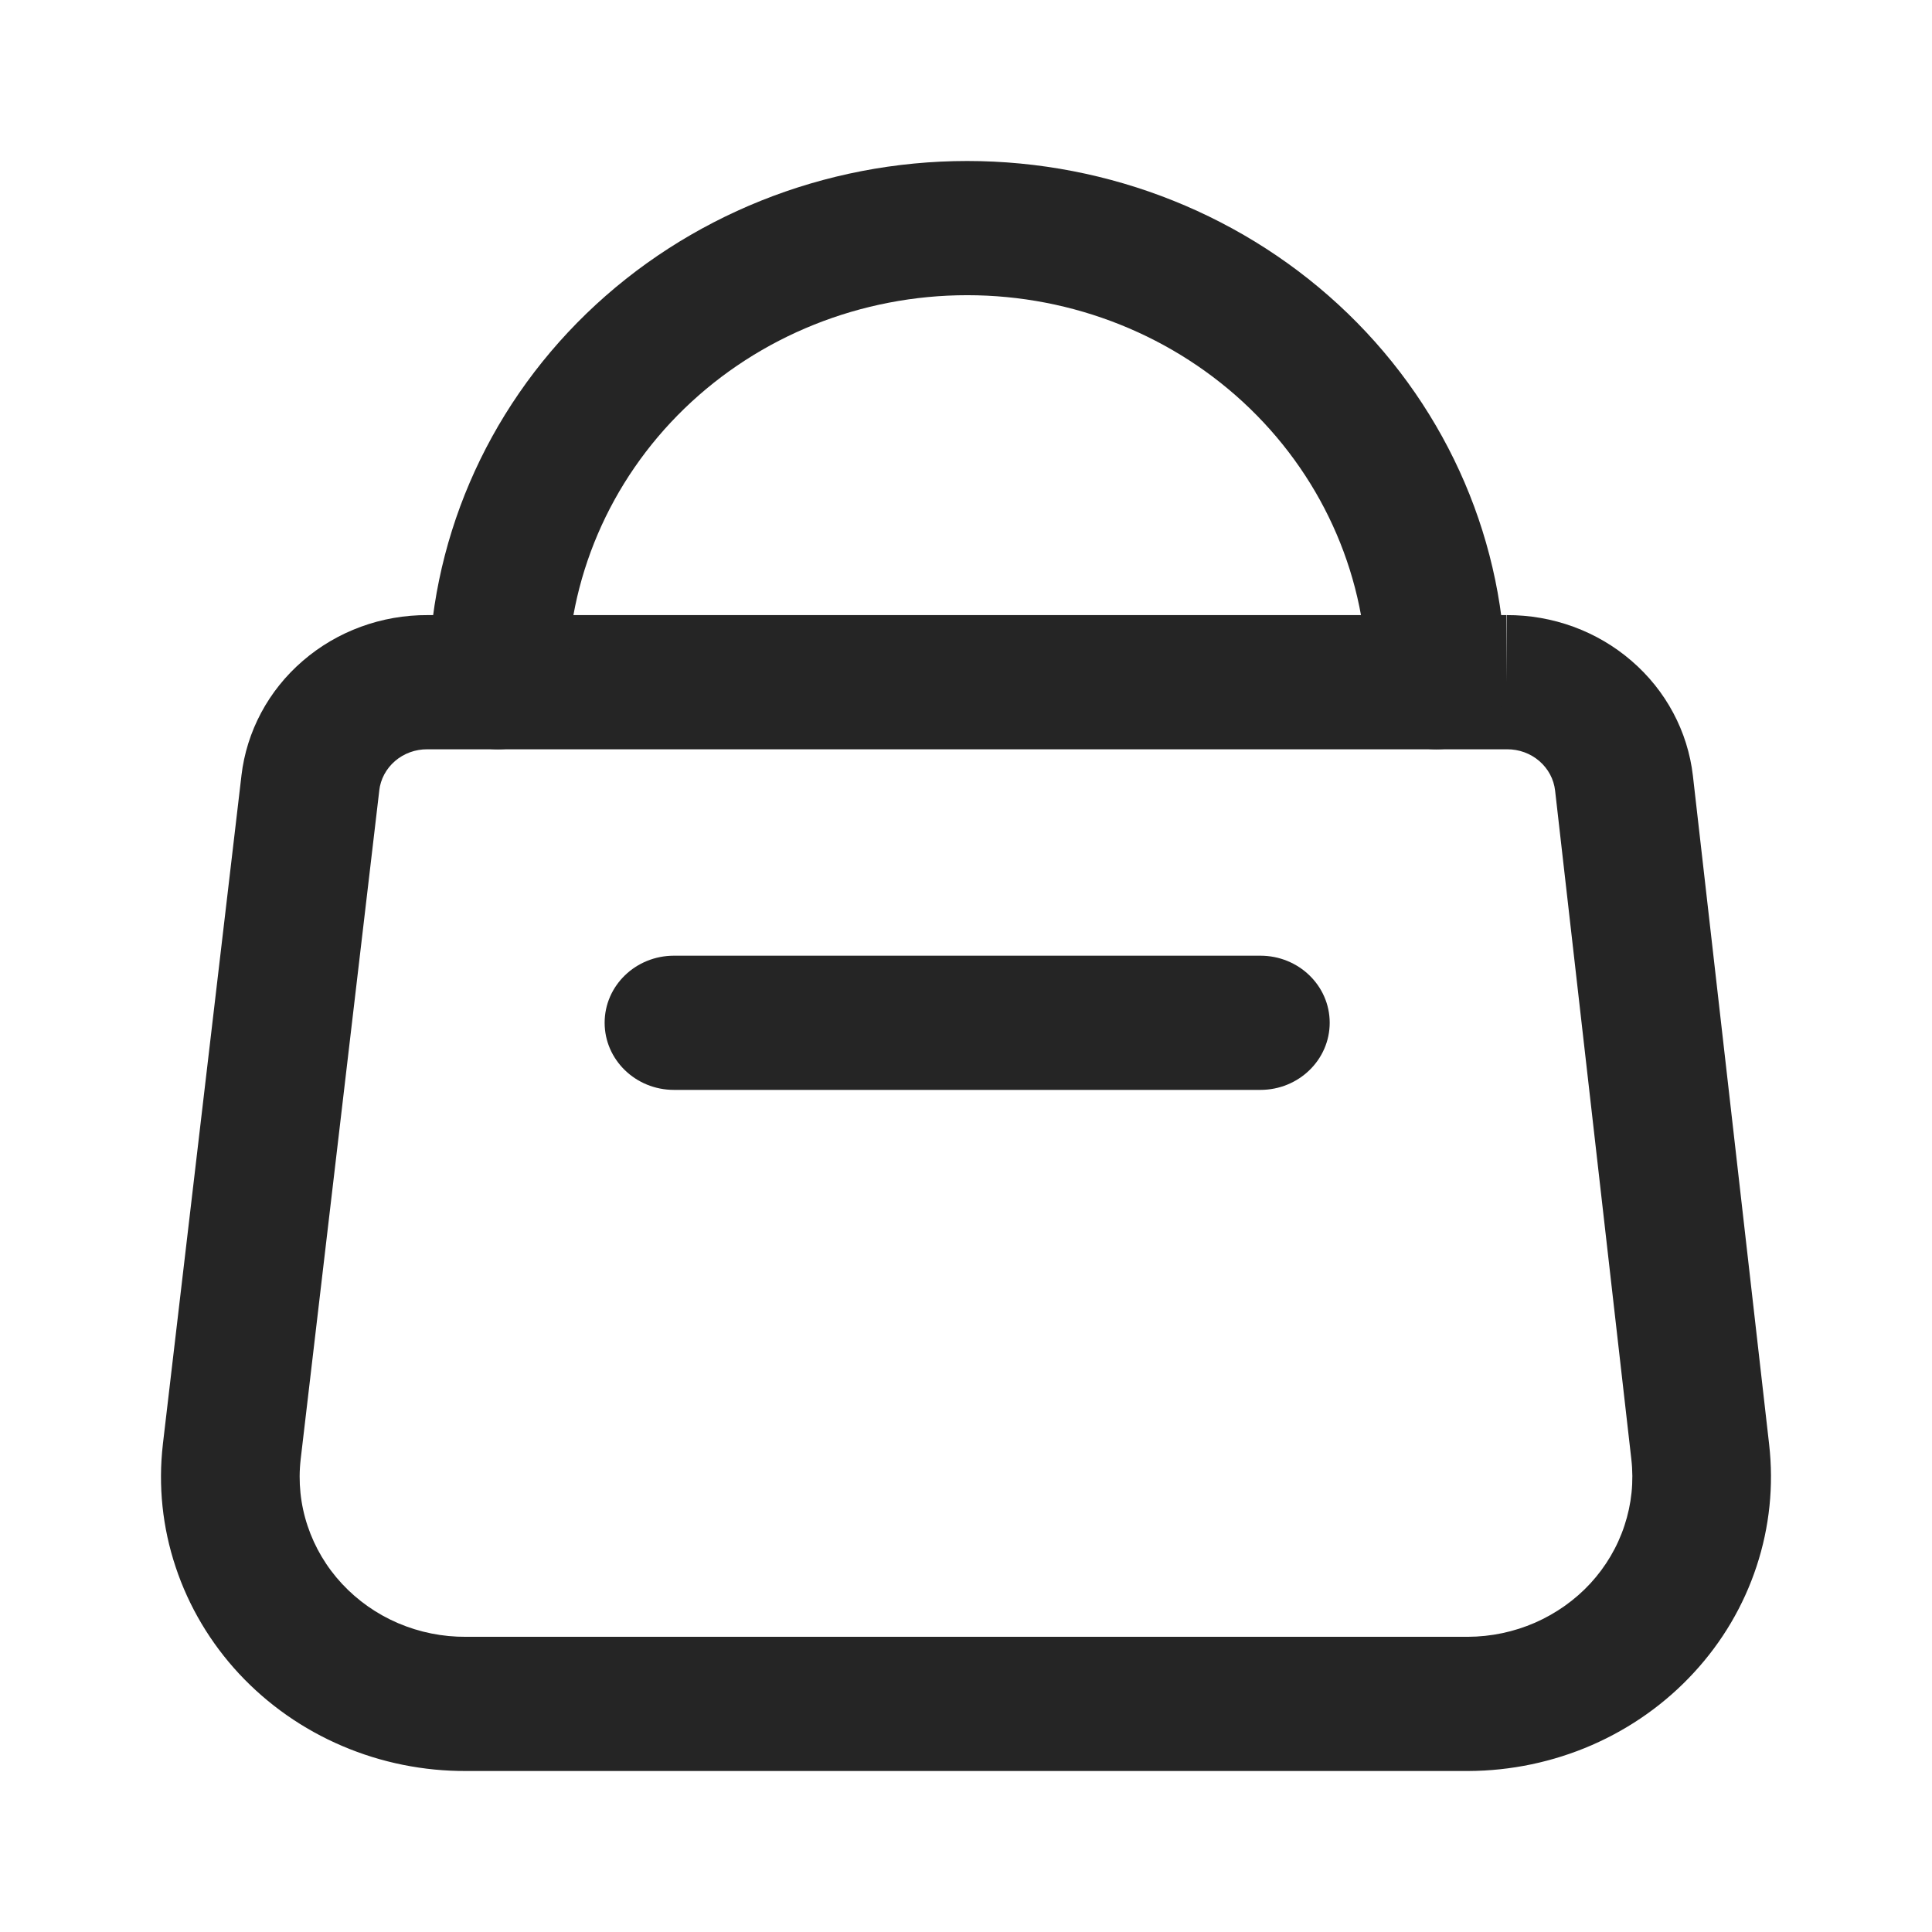 <svg width="24" height="24" viewBox="0 0 24 24" fill="none" xmlns="http://www.w3.org/2000/svg">
<path fill-rule="evenodd" clip-rule="evenodd" d="M5.307 9.308C5.16 9.307 5.017 9.359 4.907 9.454C4.797 9.549 4.727 9.679 4.711 9.821L4.711 9.824L3.735 18.128L3.735 18.129C3.703 18.407 3.732 18.689 3.821 18.955C3.91 19.222 4.056 19.468 4.25 19.676C4.444 19.884 4.681 20.051 4.946 20.164C5.211 20.277 5.498 20.335 5.788 20.333L5.793 20.333L18.234 20.333C18.522 20.332 18.806 20.272 19.068 20.158C19.33 20.043 19.565 19.877 19.757 19.669C19.948 19.461 20.093 19.216 20.18 18.95C20.268 18.685 20.297 18.404 20.265 18.127L19.318 9.821C19.302 9.679 19.232 9.549 19.122 9.454C19.012 9.359 18.869 9.307 18.722 9.308L18.717 9.308L5.307 9.308ZM5.314 7.641C4.742 7.638 4.189 7.84 3.762 8.209C3.334 8.577 3.063 9.086 2.999 9.636L2.999 9.638L2.023 17.942L2.023 17.944C1.964 18.457 2.018 18.975 2.182 19.466C2.345 19.957 2.614 20.409 2.97 20.792C3.327 21.175 3.763 21.481 4.251 21.689C4.737 21.897 5.264 22.003 5.796 22H18.236L18.24 22C18.769 21.998 19.292 21.888 19.775 21.678C20.258 21.467 20.69 21.161 21.042 20.778C21.395 20.396 21.66 19.946 21.821 19.457C21.982 18.969 22.035 18.454 21.977 17.944L21.03 9.638C20.967 9.087 20.695 8.577 20.267 8.209C19.84 7.84 19.287 7.638 18.715 7.641H18.717V8.474L18.712 7.641L18.715 7.641" fill="#252525"/>
<path fill-rule="evenodd" clip-rule="evenodd" d="M12.015 3.667C10.697 3.667 9.434 4.173 8.502 5.075C7.571 5.977 7.048 7.199 7.048 8.474C7.048 8.935 6.662 9.308 6.186 9.308C5.711 9.308 5.325 8.935 5.325 8.474C5.325 6.757 6.03 5.11 7.284 3.896C8.539 2.682 10.24 2 12.015 2C13.789 2 15.49 2.682 16.745 3.896C17.999 5.11 18.704 6.757 18.704 8.474C18.704 8.935 18.318 9.308 17.843 9.308C17.367 9.308 16.982 8.935 16.982 8.474C16.982 7.199 16.458 5.977 15.527 5.075C14.595 4.173 13.332 3.667 12.015 3.667Z" fill="#252525"/>
<path fill-rule="evenodd" clip-rule="evenodd" d="M7.511 12.705C7.511 12.245 7.896 11.872 8.372 11.872H15.657C16.133 11.872 16.518 12.245 16.518 12.705C16.518 13.165 16.133 13.539 15.657 13.539H8.372C7.896 13.539 7.511 13.165 7.511 12.705Z" fill="#252525"/>
</svg>
